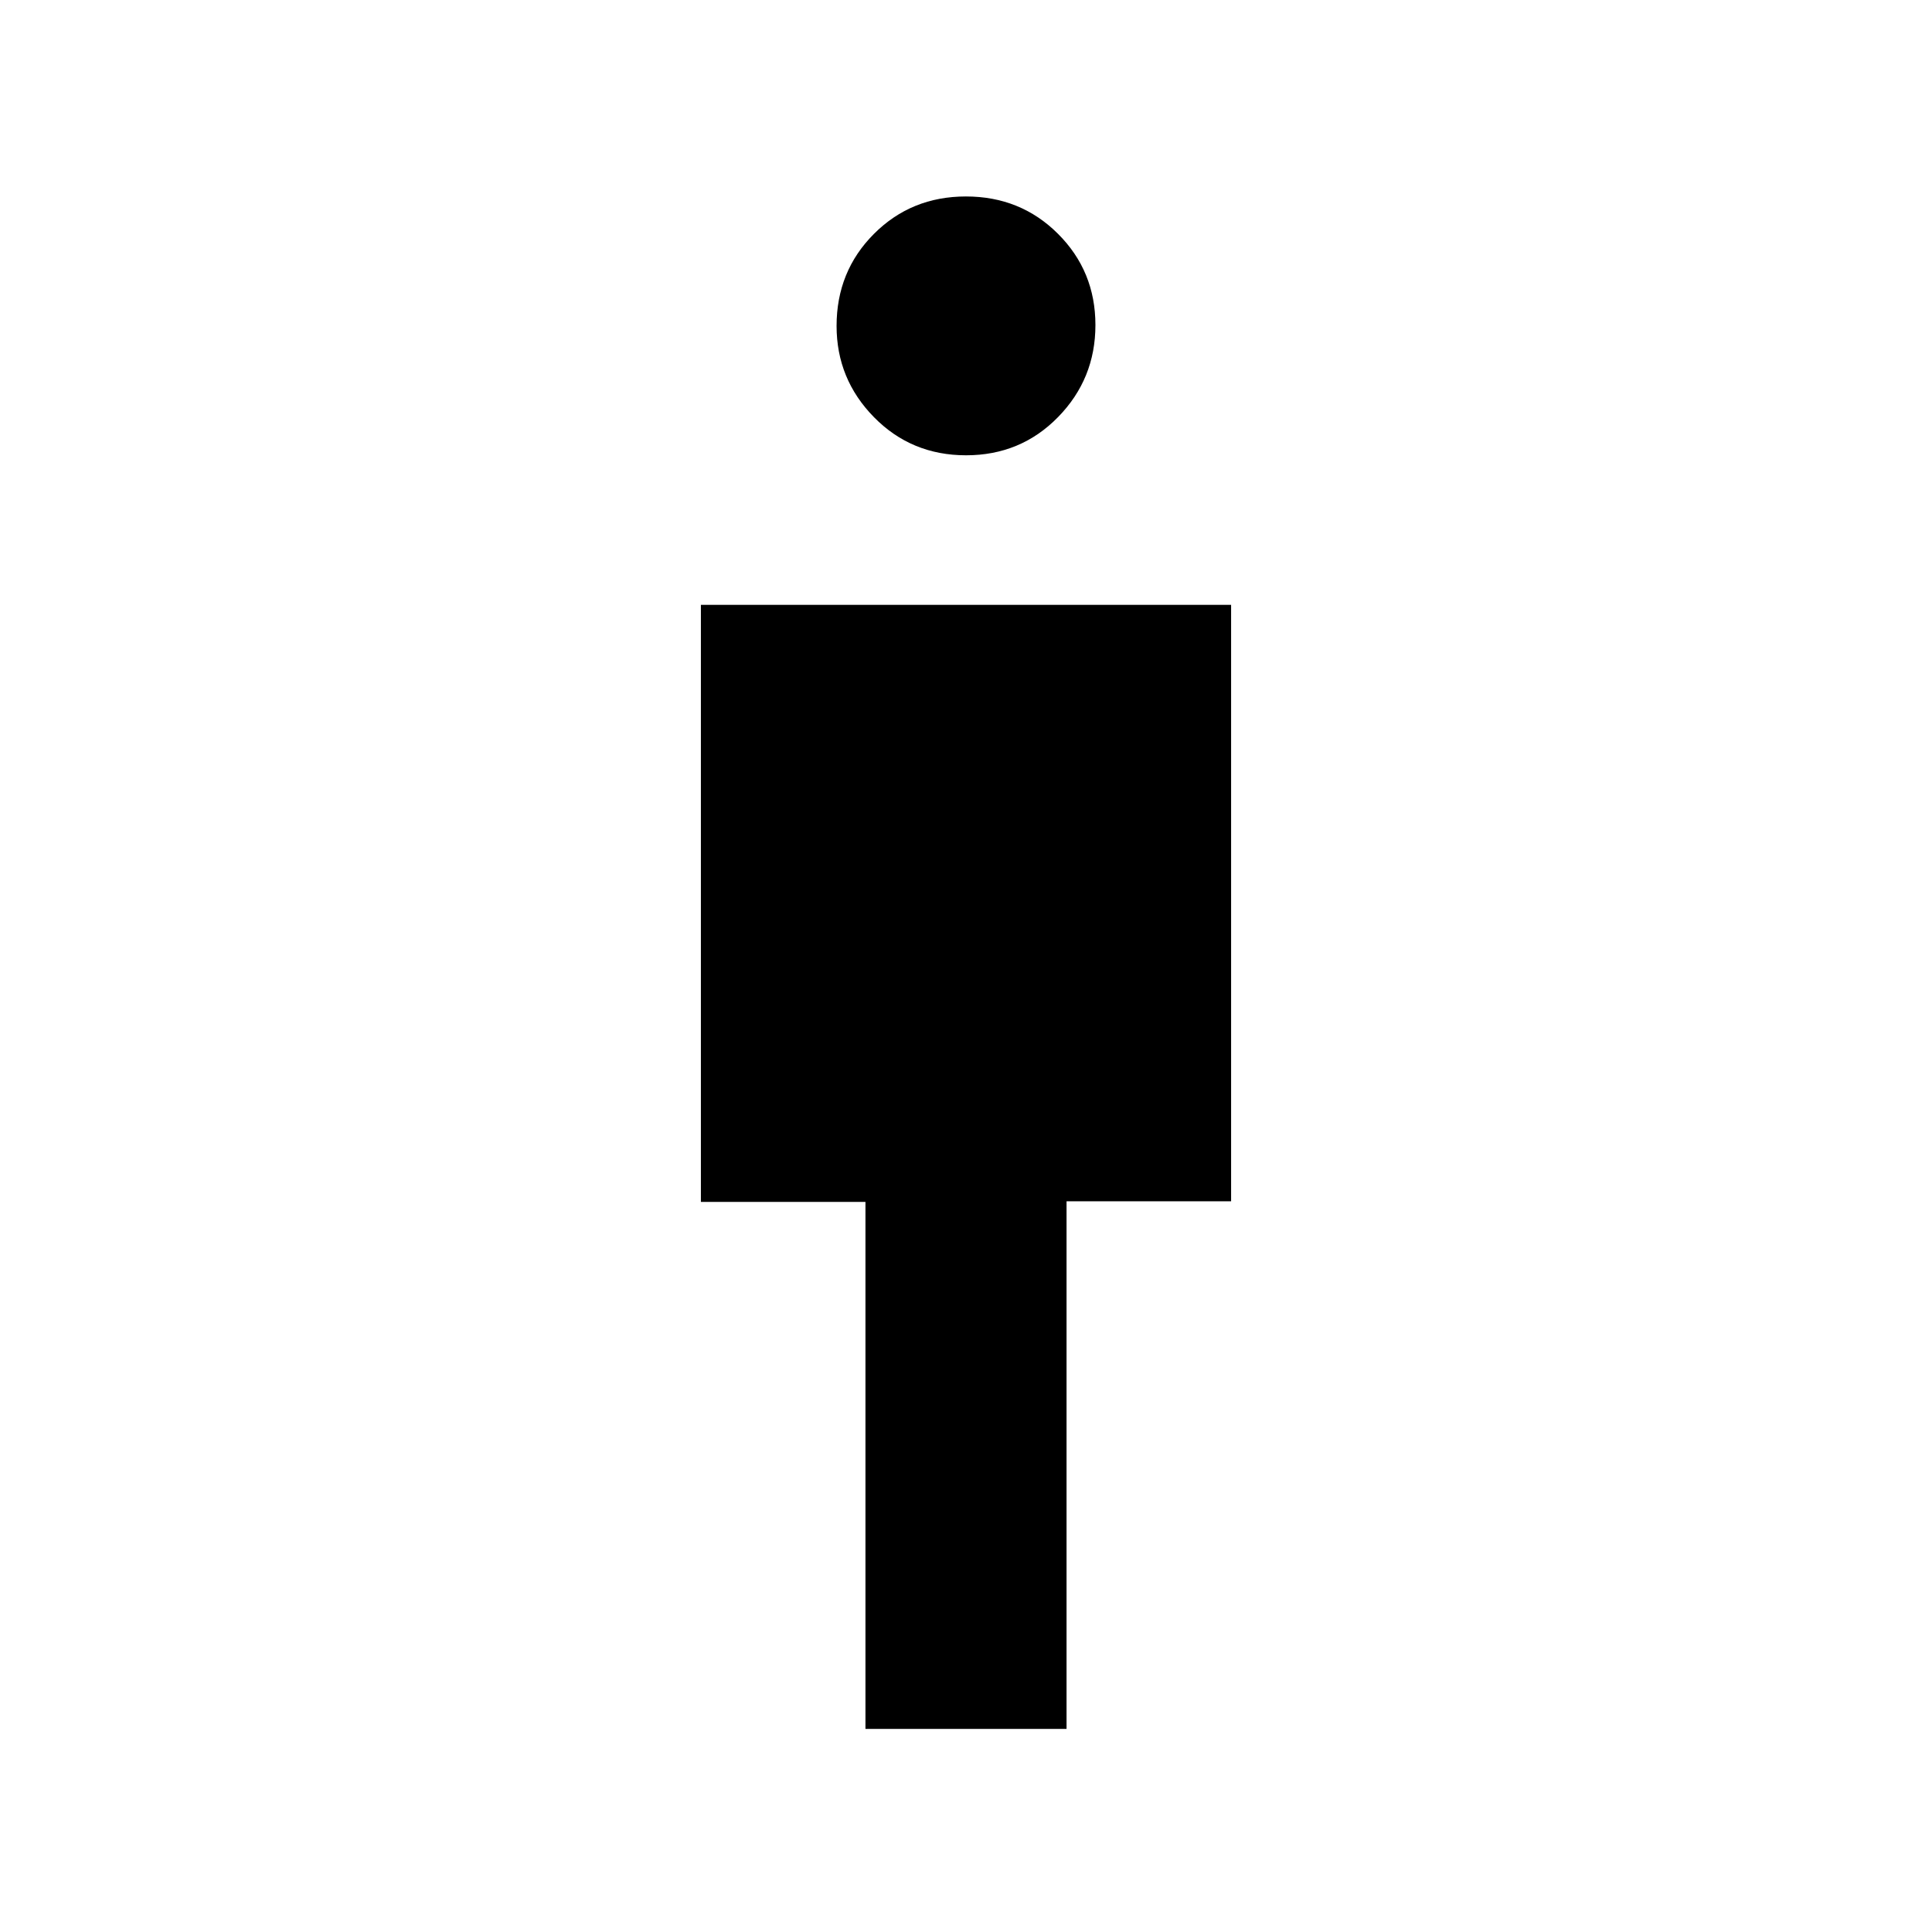 <svg xmlns="http://www.w3.org/2000/svg" height="48" viewBox="0 -960 960 960" width="48"><path d="M430.04-100.92v-261.85h-81.77v-296.69h263.46v296.38h-81.77v262.16h-99.92Zm49.99-632.85q-27.15 0-45.74-18.92-18.6-18.93-18.6-45.35 0-27.15 18.57-45.75 18.56-18.59 45.71-18.59 27.15 0 45.74 18.56 18.6 18.56 18.6 45.33 0 26.76-18.57 45.74-18.56 18.98-45.71 18.98Z"/></svg>